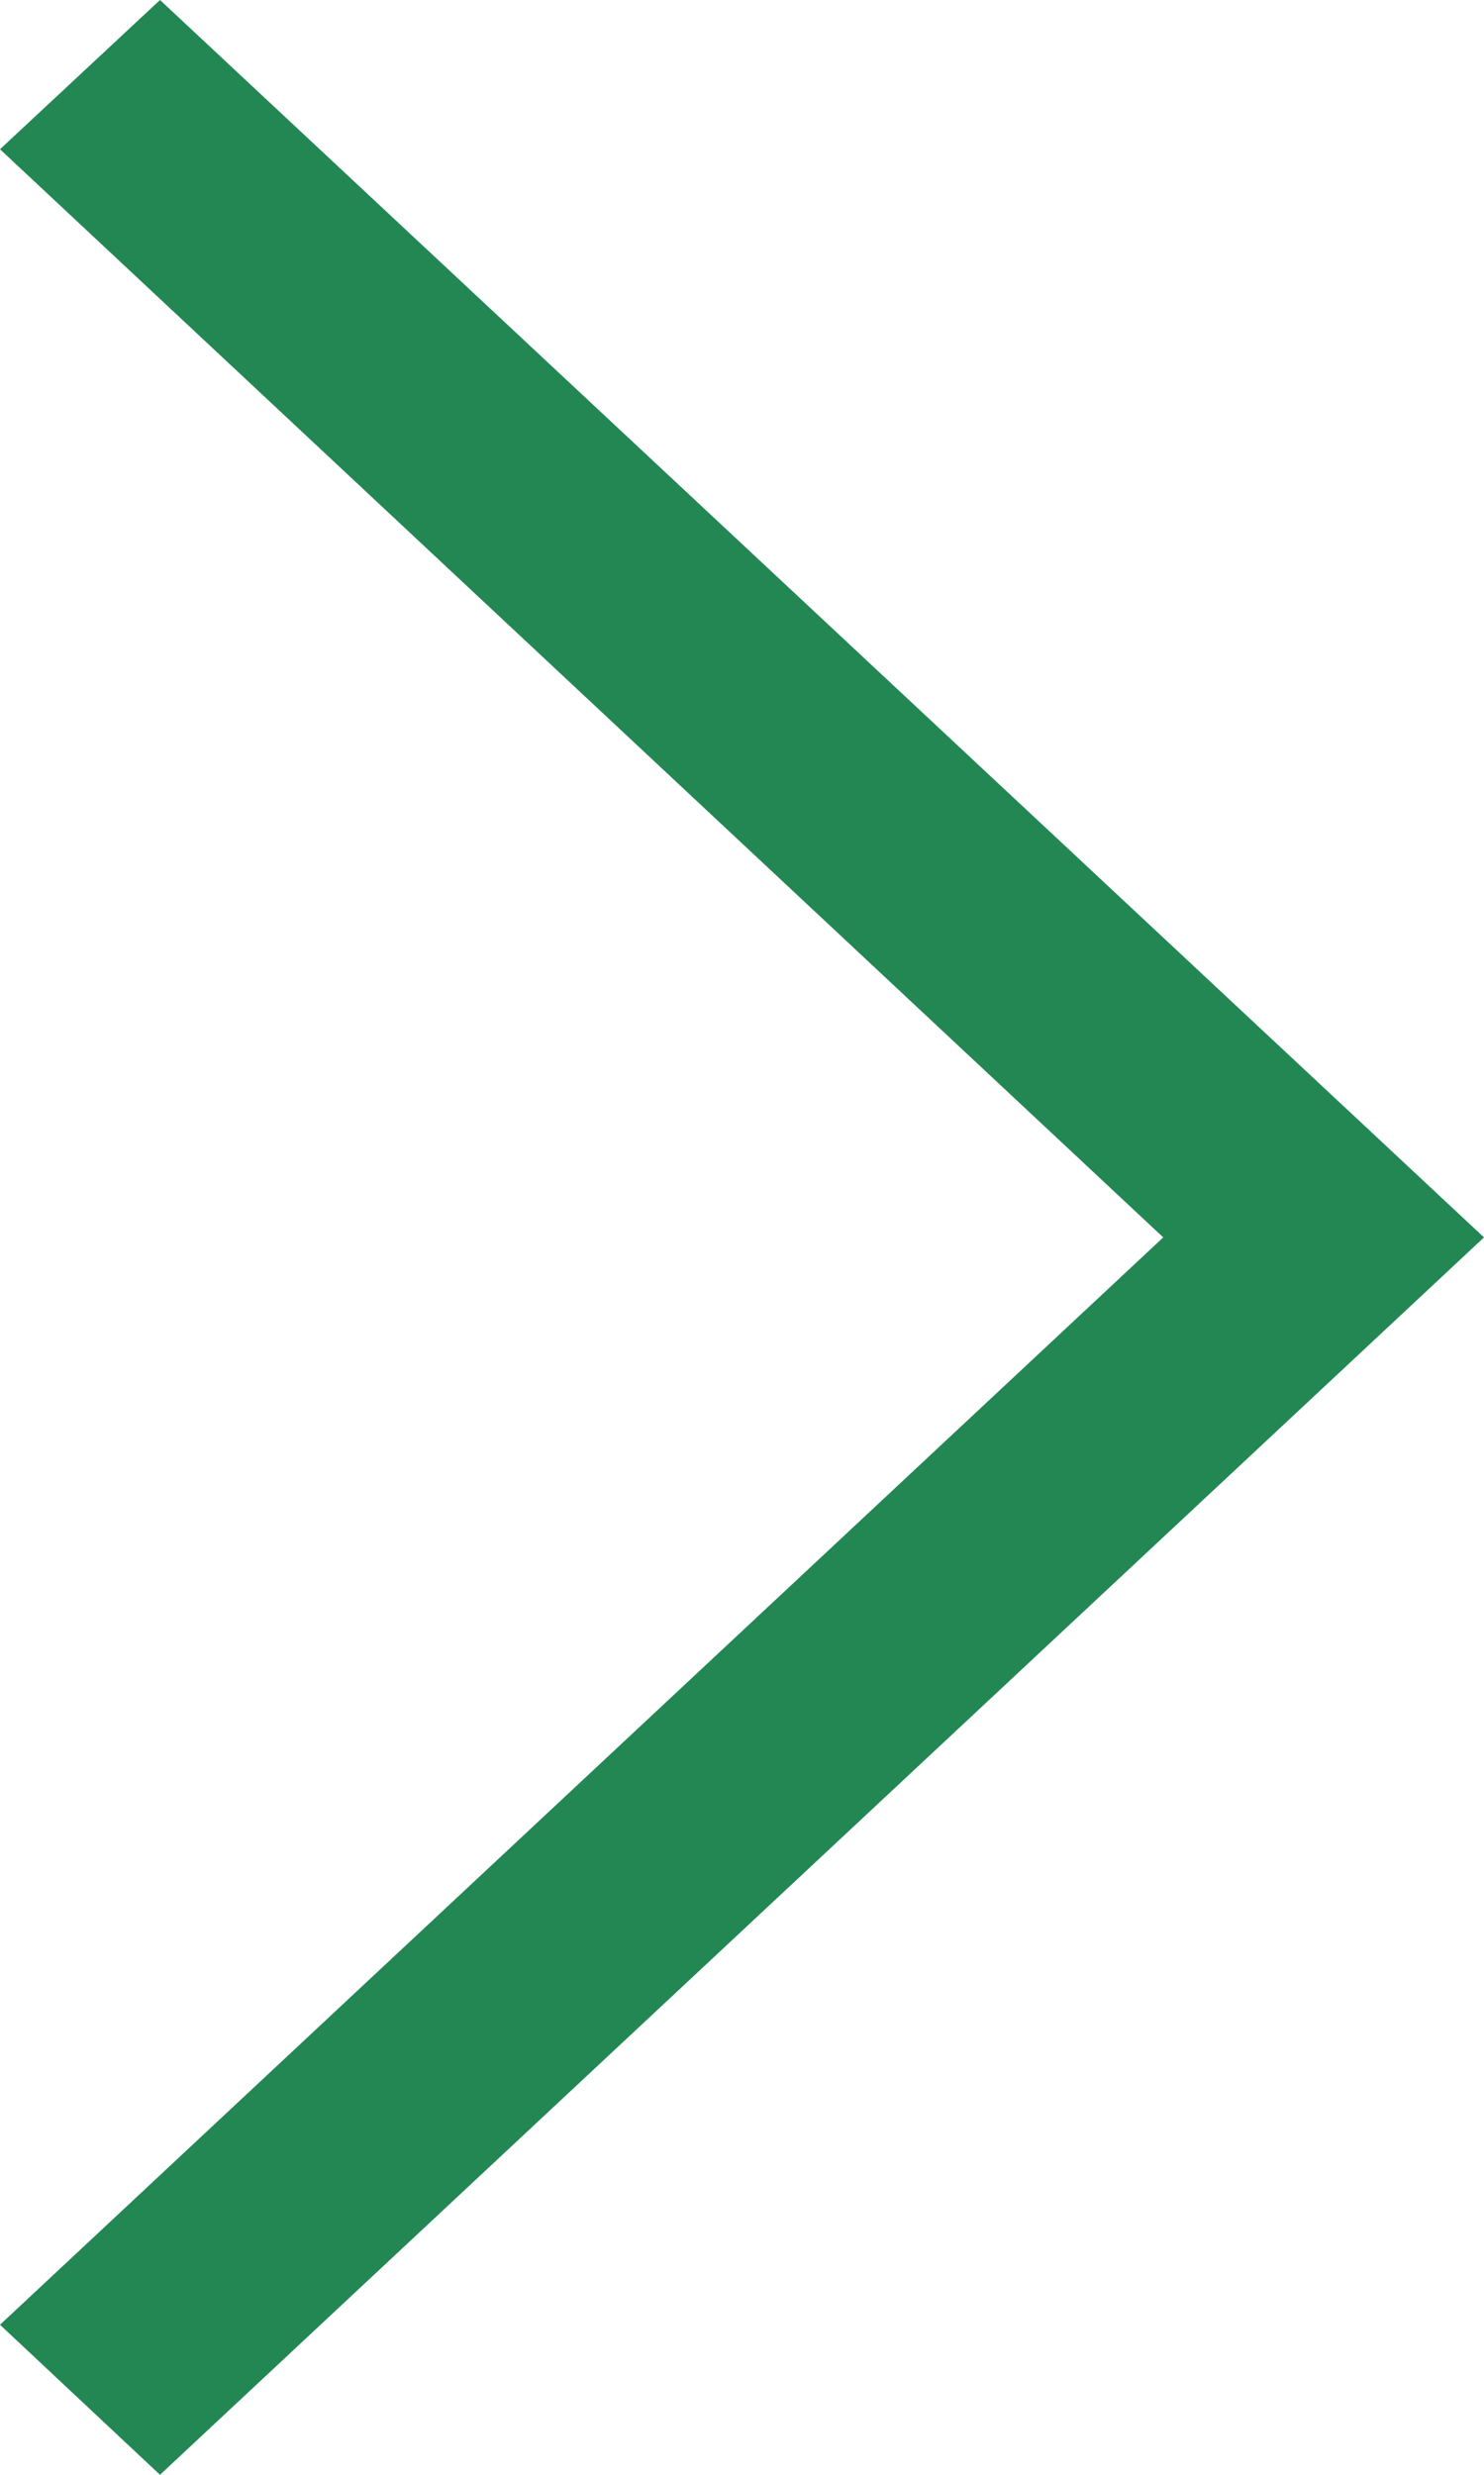 <svg width="192" height="320" viewBox="0 0 192 320" fill="none" xmlns="http://www.w3.org/2000/svg">
<path d="M1.696e-06 300.6L20.7 320L192 160L20.7 -1.49755e-05L2.6288e-05 19.3L150.5 160L1.696e-06 300.6Z" fill="#238754"/>
</svg>
